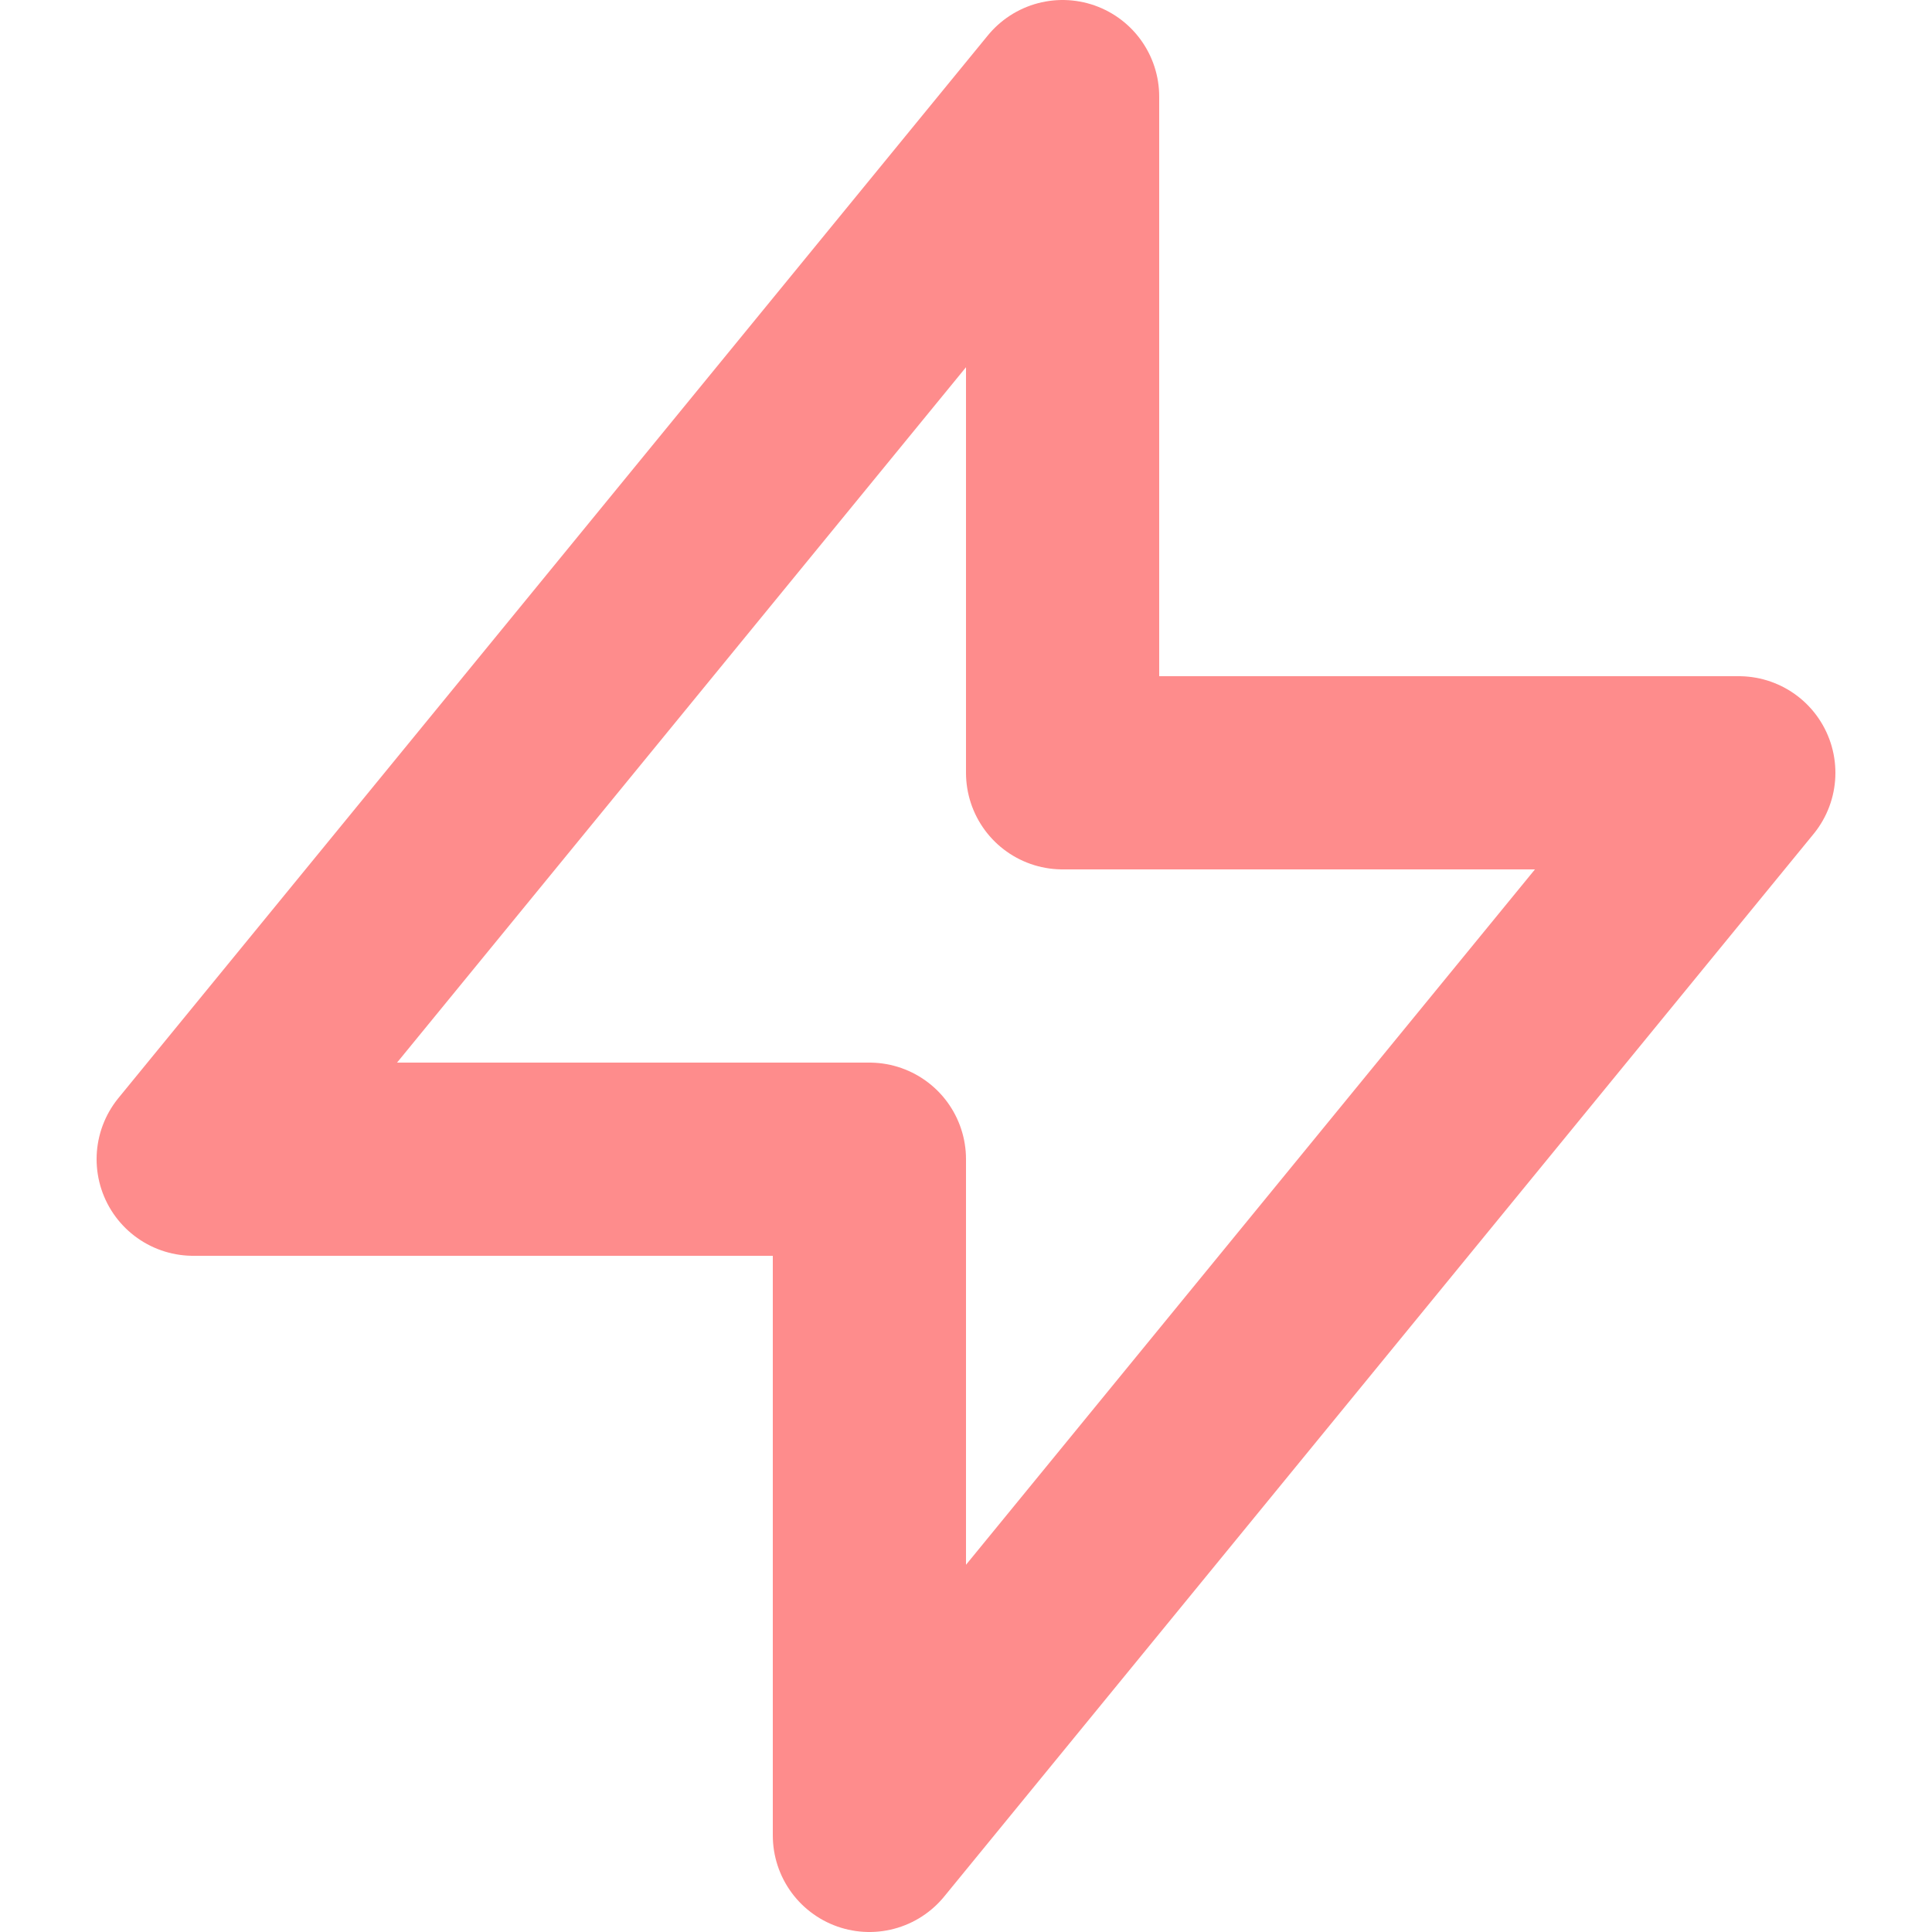 <svg width="10" height="10" viewBox="0 0 10 10" fill="none" xmlns="http://www.w3.org/2000/svg">
<path d="M5.5 4V0.5L1 6H4.5V9.5L9 4H5.5Z" stroke="#FE8C8C" stroke-linecap="round" stroke-linejoin="round"/>
</svg>
